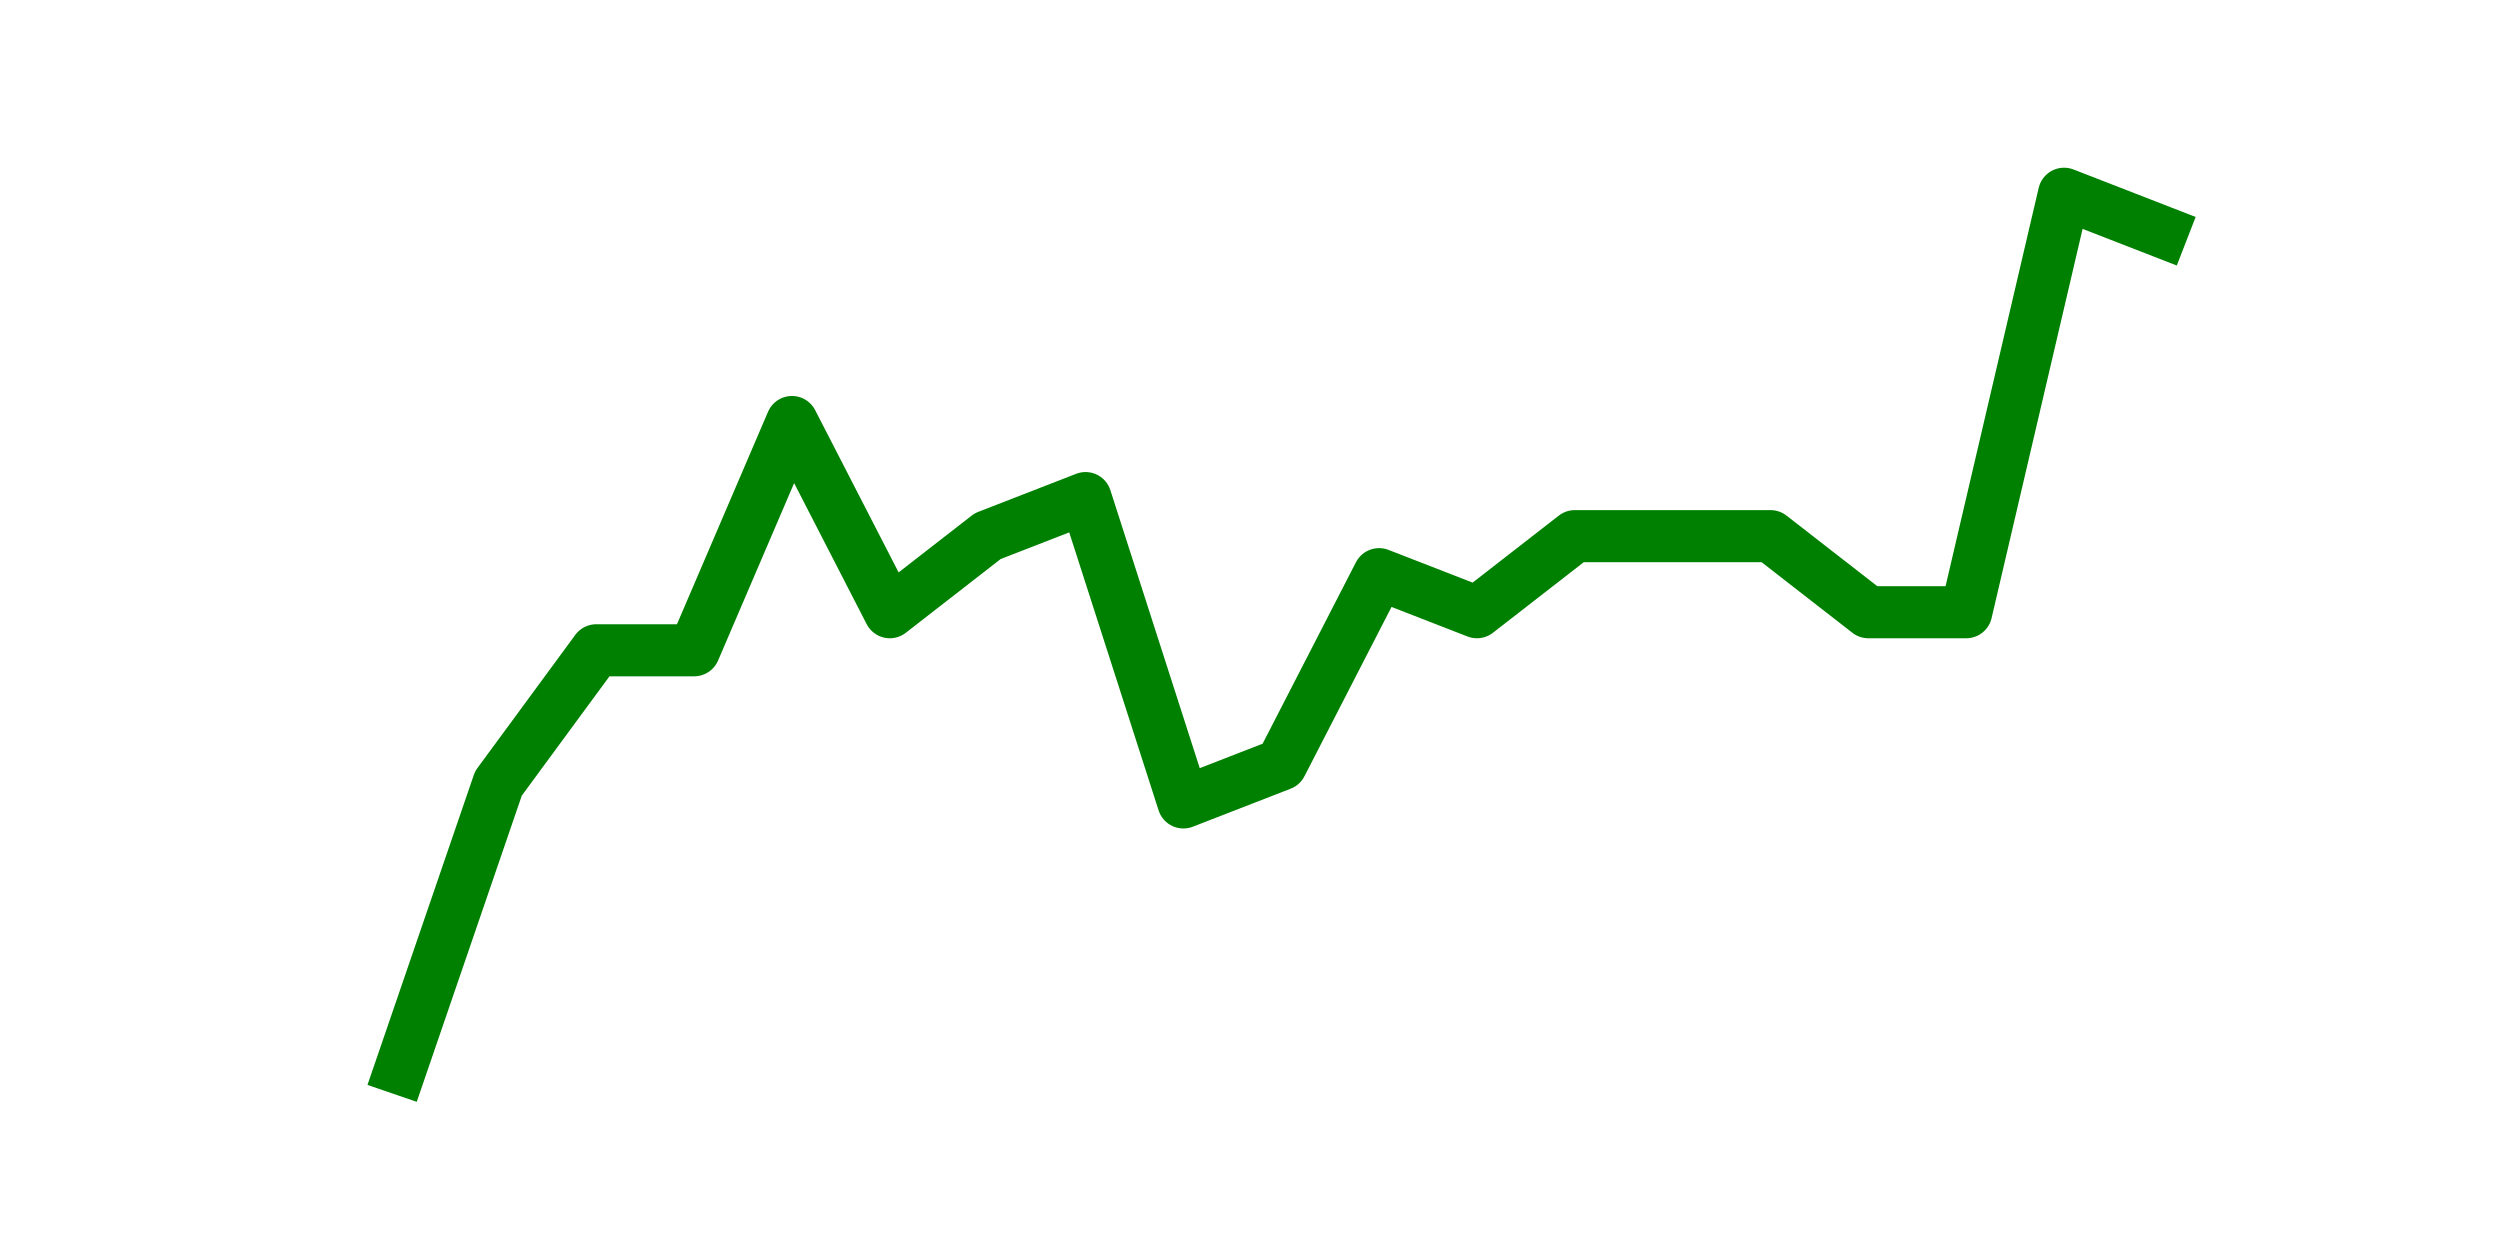 <?xml version="1.0" encoding="utf-8" standalone="no"?>
<!DOCTYPE svg PUBLIC "-//W3C//DTD SVG 1.1//EN"
  "http://www.w3.org/Graphics/SVG/1.1/DTD/svg11.dtd">
<svg height="36pt" version="1.1" viewBox="0 0 72 36" width="72pt" xmlns="http://www.w3.org/2000/svg" xmlns:xlink="http://www.w3.org/1999/xlink">
 <defs>
  <style type="text/css">*{stroke-linecap:butt;stroke-linejoin:round;}</style>
 </defs>
 <g id="figure_1">
  <g id="patch_1">
   <path d="M 0 36 
L 72 36 
L 72 0 
L 0 0 
z
" style="fill:none;"/>
  </g>
  <g id="axes_1">
   <g id="line2d_1">
    <path clip-path="url(#p72333aab10)" d="M 11.536 30.78 
L 14.355 22.563 
L 17.173 18.728 
L 19.991 18.728 
L 22.809 12.154 
L 25.627 17.632 
L 28.445 15.441 
L 31.264 14.345 
L 34.082 23.11 
L 36.9 22.015 
L 39.718 16.536 
L 42.536 17.632 
L 45.355 15.441 
L 48.173 15.441 
L 50.991 15.441 
L 53.809 17.632 
L 56.627 17.632 
L 59.445 5.58 
L 62.264 6.676 
" style="fill:none;stroke:#008000;stroke-linecap:square;stroke-width:1.5;"/>
   </g>
  </g>
 </g>
 <defs>
  <clipPath id="p72333aab10">
   <rect height="27.72" width="55.8" x="9" y="4.32"/>
  </clipPath>
 </defs>
</svg>
